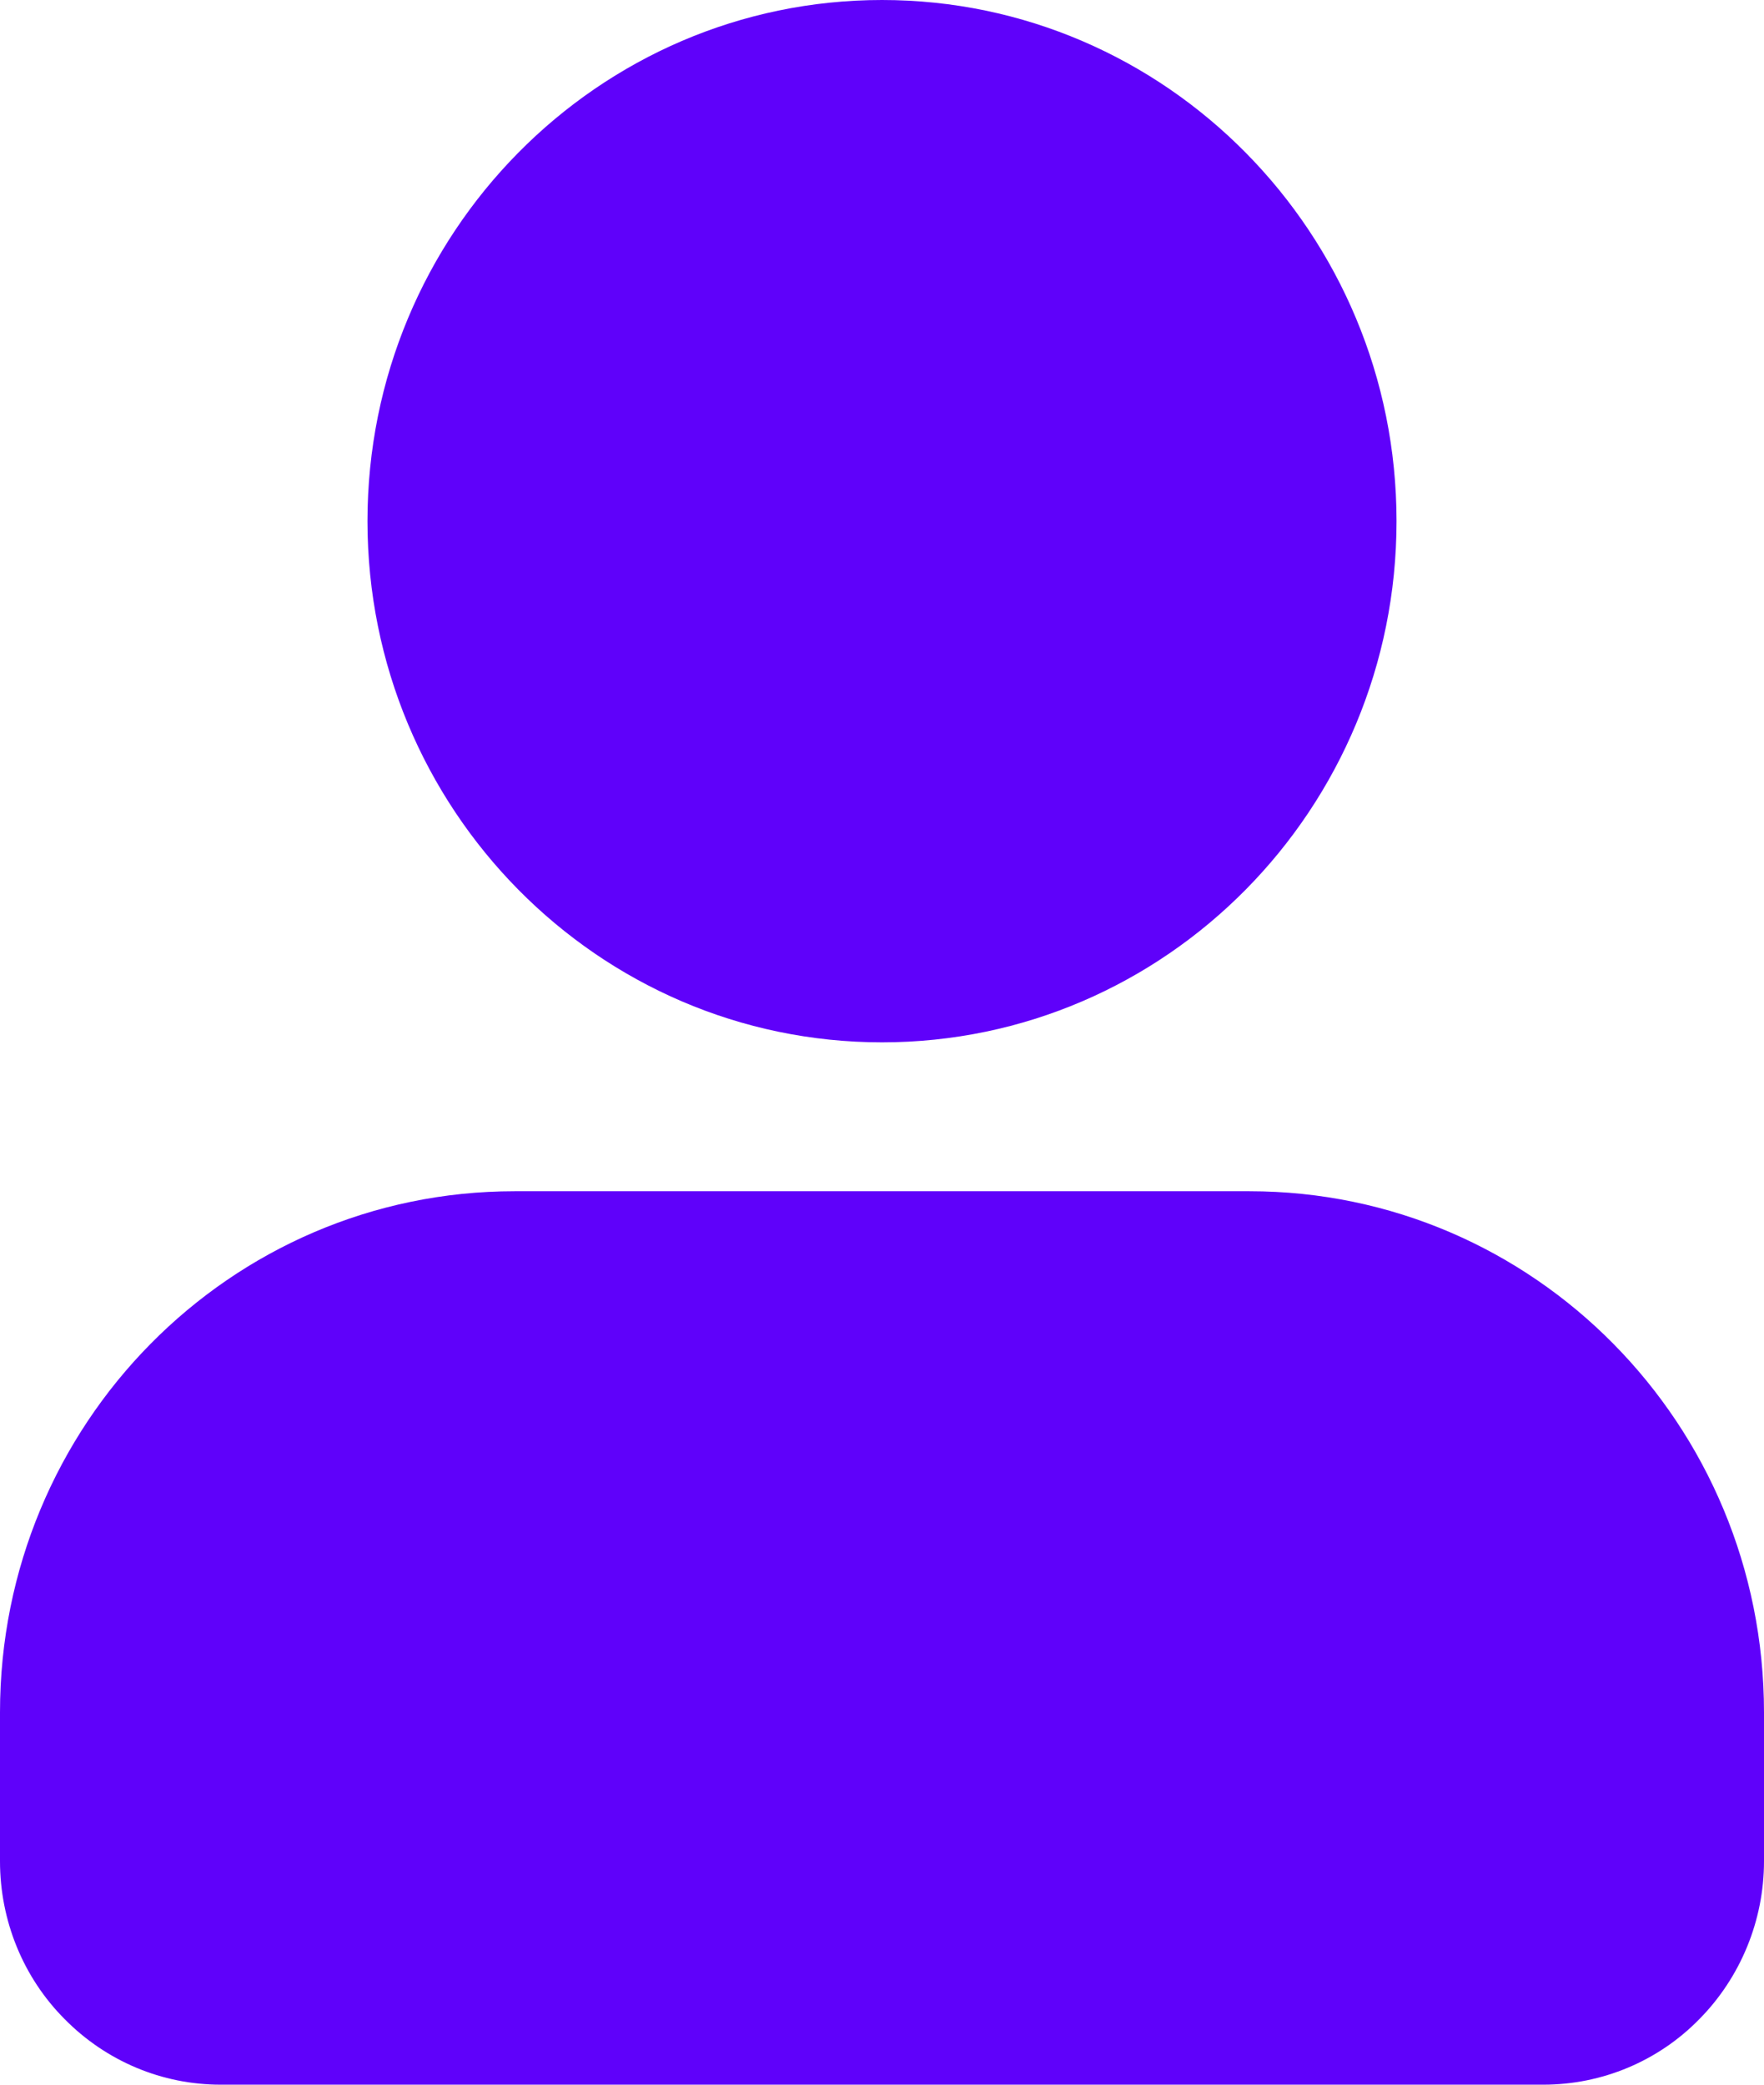 <svg width="22" height="26" viewBox="0 0 22 26" fill="none" xmlns="http://www.w3.org/2000/svg">
<path fill-rule="evenodd" clip-rule="evenodd" d="M15.583 14.857H6.417C2.87 14.857 0 17.765 0 21.357V23.214C0 23.952 0.288 24.663 0.807 25.183C1.325 25.708 2.022 26 2.75 26H19.25C19.978 26 20.68 25.708 21.193 25.183C21.707 24.663 22 23.952 22 23.214V21.357C22 17.765 19.13 14.857 15.583 14.857ZM11 0C7.459 0 4.583 2.913 4.583 6.5C4.583 10.087 7.459 13 11 13C14.541 13 17.417 10.087 17.417 6.5C17.417 2.913 14.541 0 11 0Z" fill="#5F01FA"/>
</svg>
